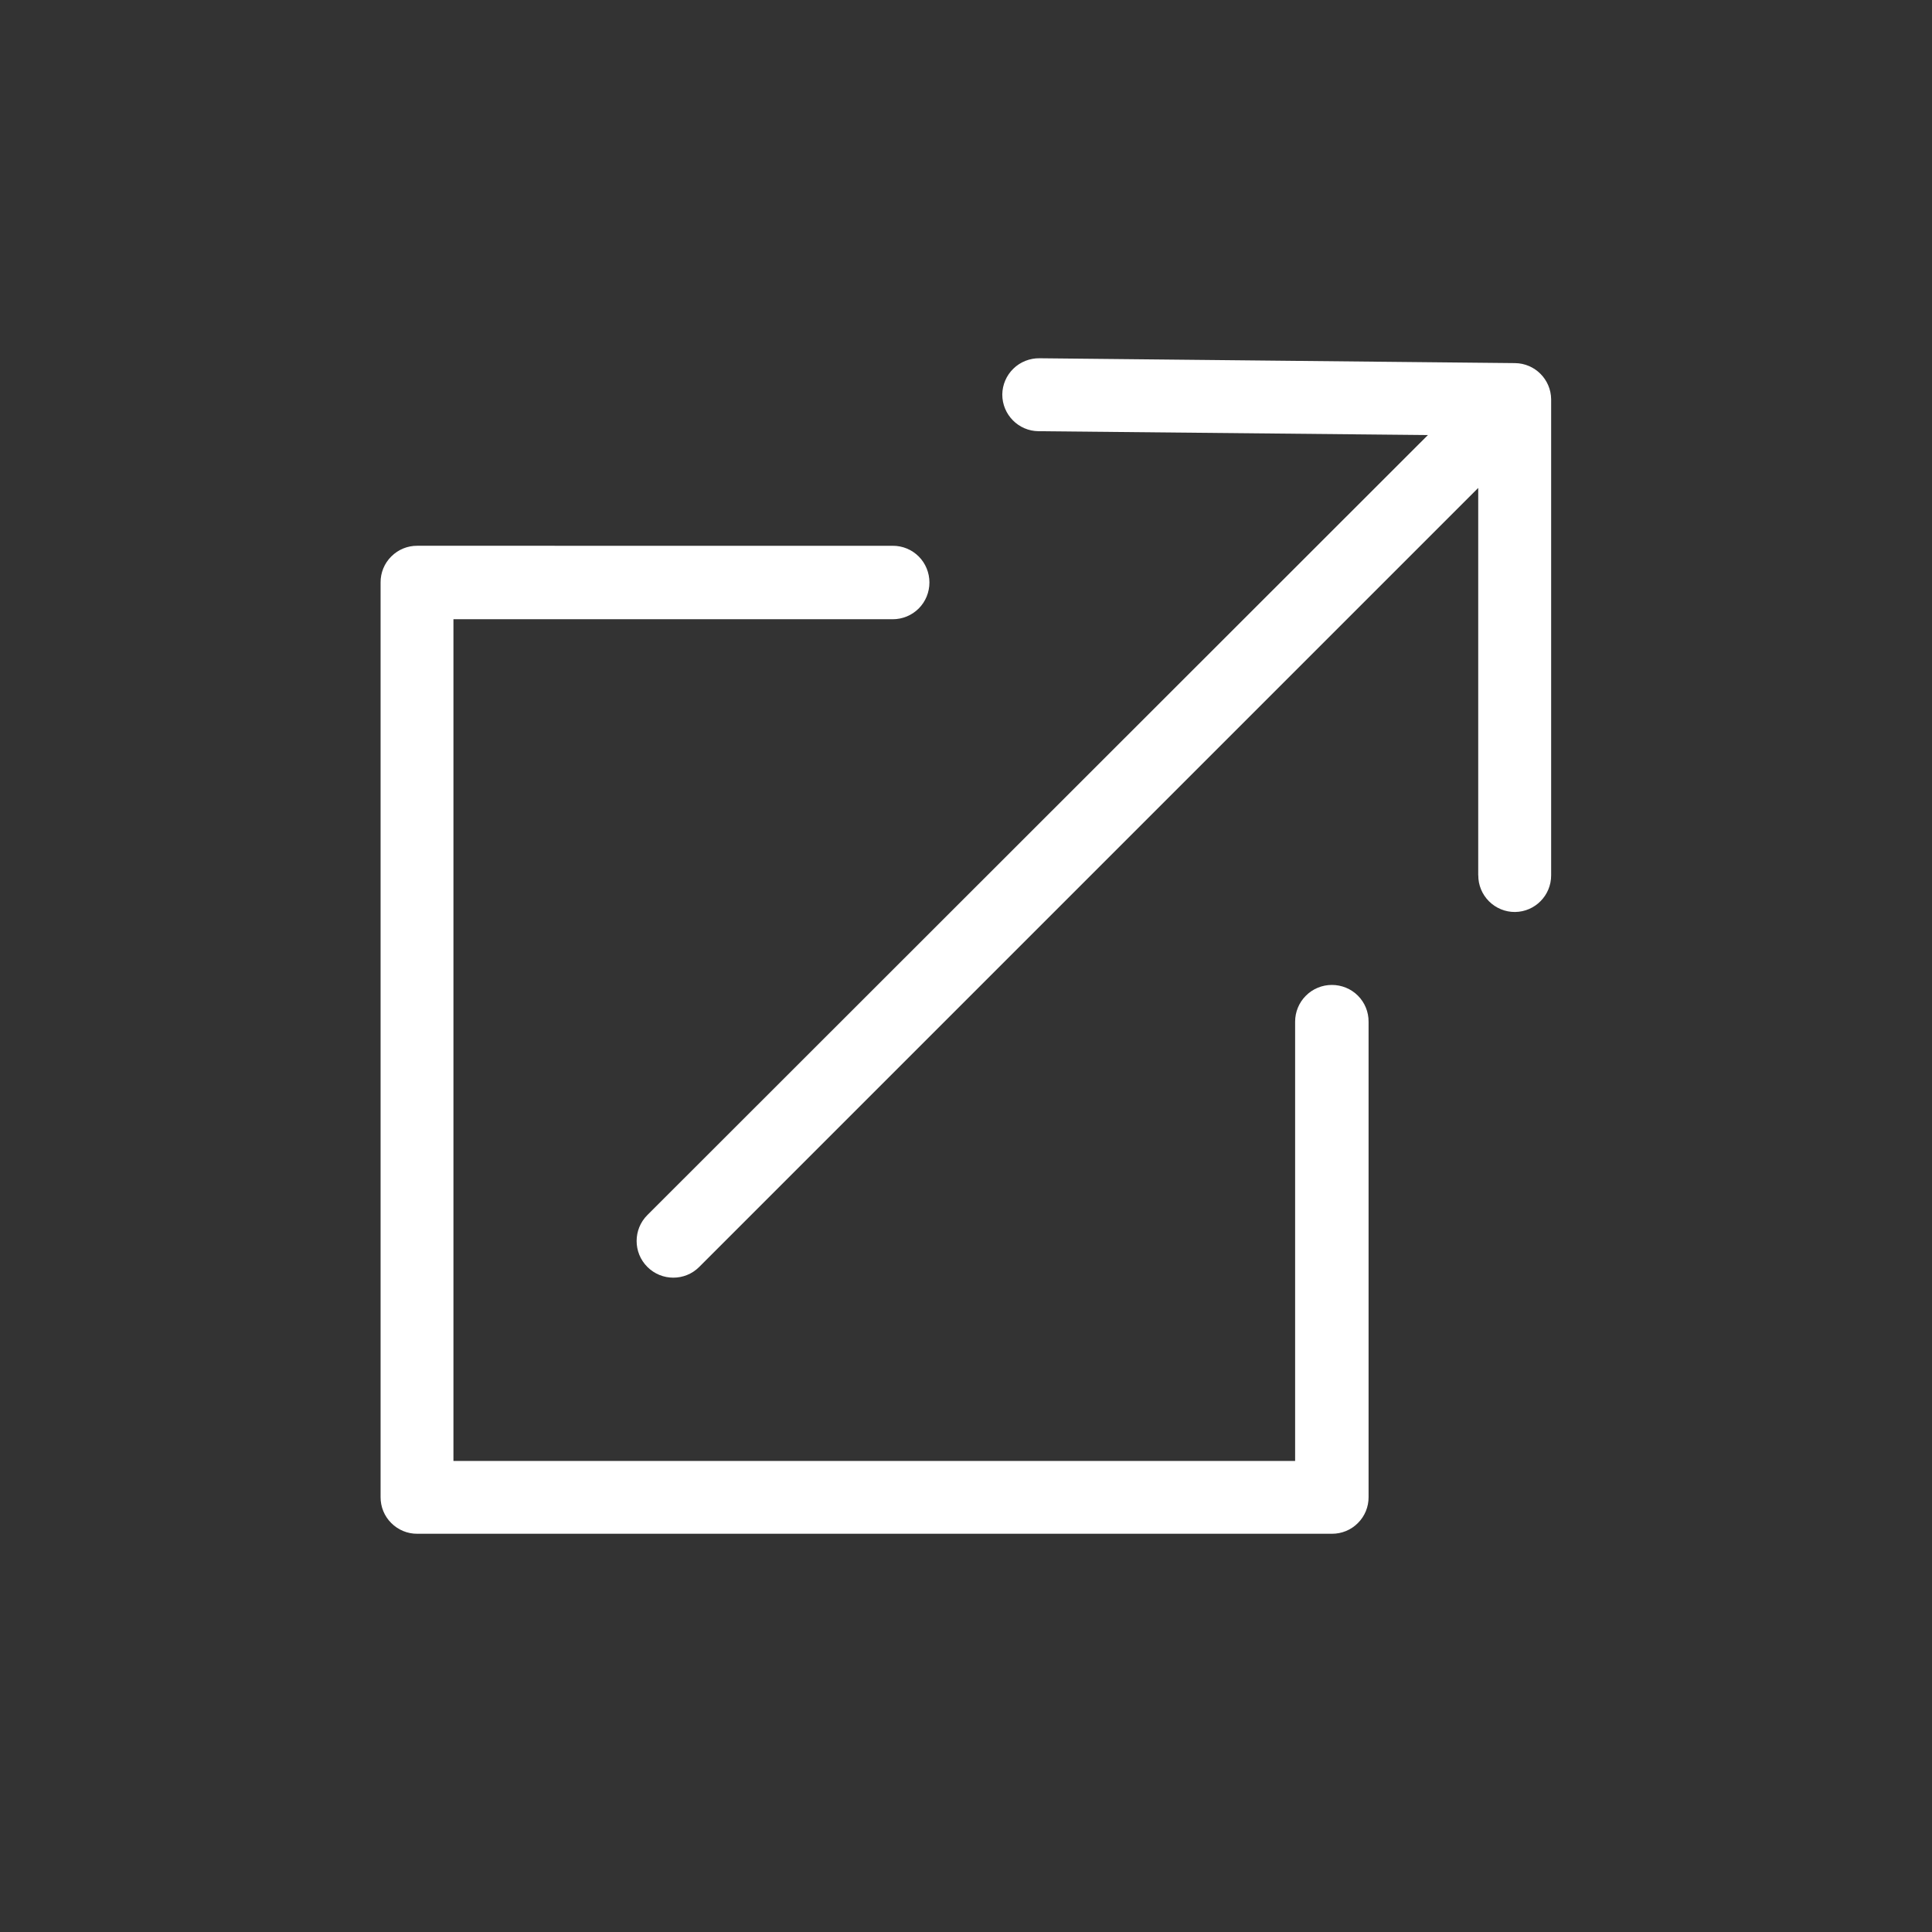 <?xml version="1.0" encoding="UTF-8" standalone="no"?>
<svg
   version="1.1"
   viewBox="-5 -10 110 110"
   id="svg3"
   sodipodi:docname="open-out-light.svg"
   width="110"
   height="110"
   inkscape:version="1.3.2 (091e20e, 2023-11-25)"
   xmlns:inkscape="http://www.inkscape.org/namespaces/inkscape"
   xmlns:sodipodi="http://sodipodi.sourceforge.net/DTD/sodipodi-0.dtd"
   xmlns="http://www.w3.org/2000/svg"
   xmlns:svg="http://www.w3.org/2000/svg">
  <rect x="-5" y="-10" width="110" height="110" fill="#333333" stroke="none"/>
  <defs
     id="defs3" />
  <sodipodi:namedview
     id="namedview3"
     pagecolor="#ffffff"
     bordercolor="#000000"
     borderopacity="0.25"
     inkscape:showpageshadow="2"
     inkscape:pageopacity="0.0"
     inkscape:pagecheckerboard="0"
     inkscape:deskcolor="#d1d1d1"
     showguides="true"
     inkscape:zoom="4.9445096"
     inkscape:cx="45.201652"
     inkscape:cy="57.336323"
     inkscape:window-width="1432"
     inkscape:window-height="878"
     inkscape:window-x="0"
     inkscape:window-y="38"
     inkscape:window-maximized="0"
     inkscape:current-layer="svg3">
    <sodipodi:guide
       position="79.514,89.434"
       orientation="0,-1"
       id="guide3"
       inkscape:locked="false" />
    <sodipodi:guide
       position="15.159,22.765"
       orientation="0,-1"
       id="guide4"
       inkscape:locked="false" />
    <sodipodi:guide
       position="21.438,27.08"
       orientation="1,0"
       id="guide5"
       inkscape:locked="false" />
    <sodipodi:guide
       position="88.381,37.394"
       orientation="1,0"
       id="guide6"
       inkscape:locked="false" />
  </sodipodi:namedview>
  <path
     d="m 18.758,21.074 c -0.555,-0.004 -1.086,0.215 -1.48,0.609 -0.395,0.391 -0.613,0.926 -0.609,1.48 v 52.074 c -0.004,0.555 0.215,1.09 0.609,1.48 0.395,0.395 0.926,0.613 1.48,0.609 h 52.074 c 0.555,0.004 1.09,-0.215 1.48,-0.609 0.395,-0.391 0.613,-0.926 0.609,-1.48 v -27.066 c 0.004,-0.555 -0.215,-1.09 -0.609,-1.484 -0.391,-0.391 -0.926,-0.609 -1.48,-0.609 -0.555,0 -1.09,0.219 -1.48,0.613 -0.395,0.391 -0.613,0.926 -0.613,1.48 v 25.008 h -47.922 v -47.922 h 25.008 c 0.559,0 1.09,-0.219 1.484,-0.613 0.391,-0.391 0.609,-0.926 0.609,-1.48 0,-0.555 -0.219,-1.09 -0.609,-1.48 -0.395,-0.395 -0.926,-0.613 -1.484,-0.609 z"
     id="path1"
     inkscape:label="open-out-2"
     style="fill:#ffffff" />
  <path
     d="m 54.191,10.398 c -0.555,-0.008 -1.094,0.203 -1.492,0.59 -0.398,0.387 -0.625,0.914 -0.633,1.469 -0.004,1.148 0.922,2.086 2.066,2.094 l 22.168,0.219 -44.441,44.41 c -0.816,0.812 -0.816,2.141 0,2.953 0.812,0.816 2.141,0.816 2.953,0 l 44.352,-44.352 v 22.055 h 0.004 c -0.004,0.555 0.215,1.086 0.609,1.48 0.391,0.391 0.926,0.613 1.48,0.609 1.145,-0.012 2.062,-0.945 2.059,-2.09 v -27.102 c -0.012,-1.133 -0.926,-2.047 -2.059,-2.059 z"
     id="path2"
     style="display:inline;fill:#ffffff"
     inkscape:label="open-out-1" />
</svg>
